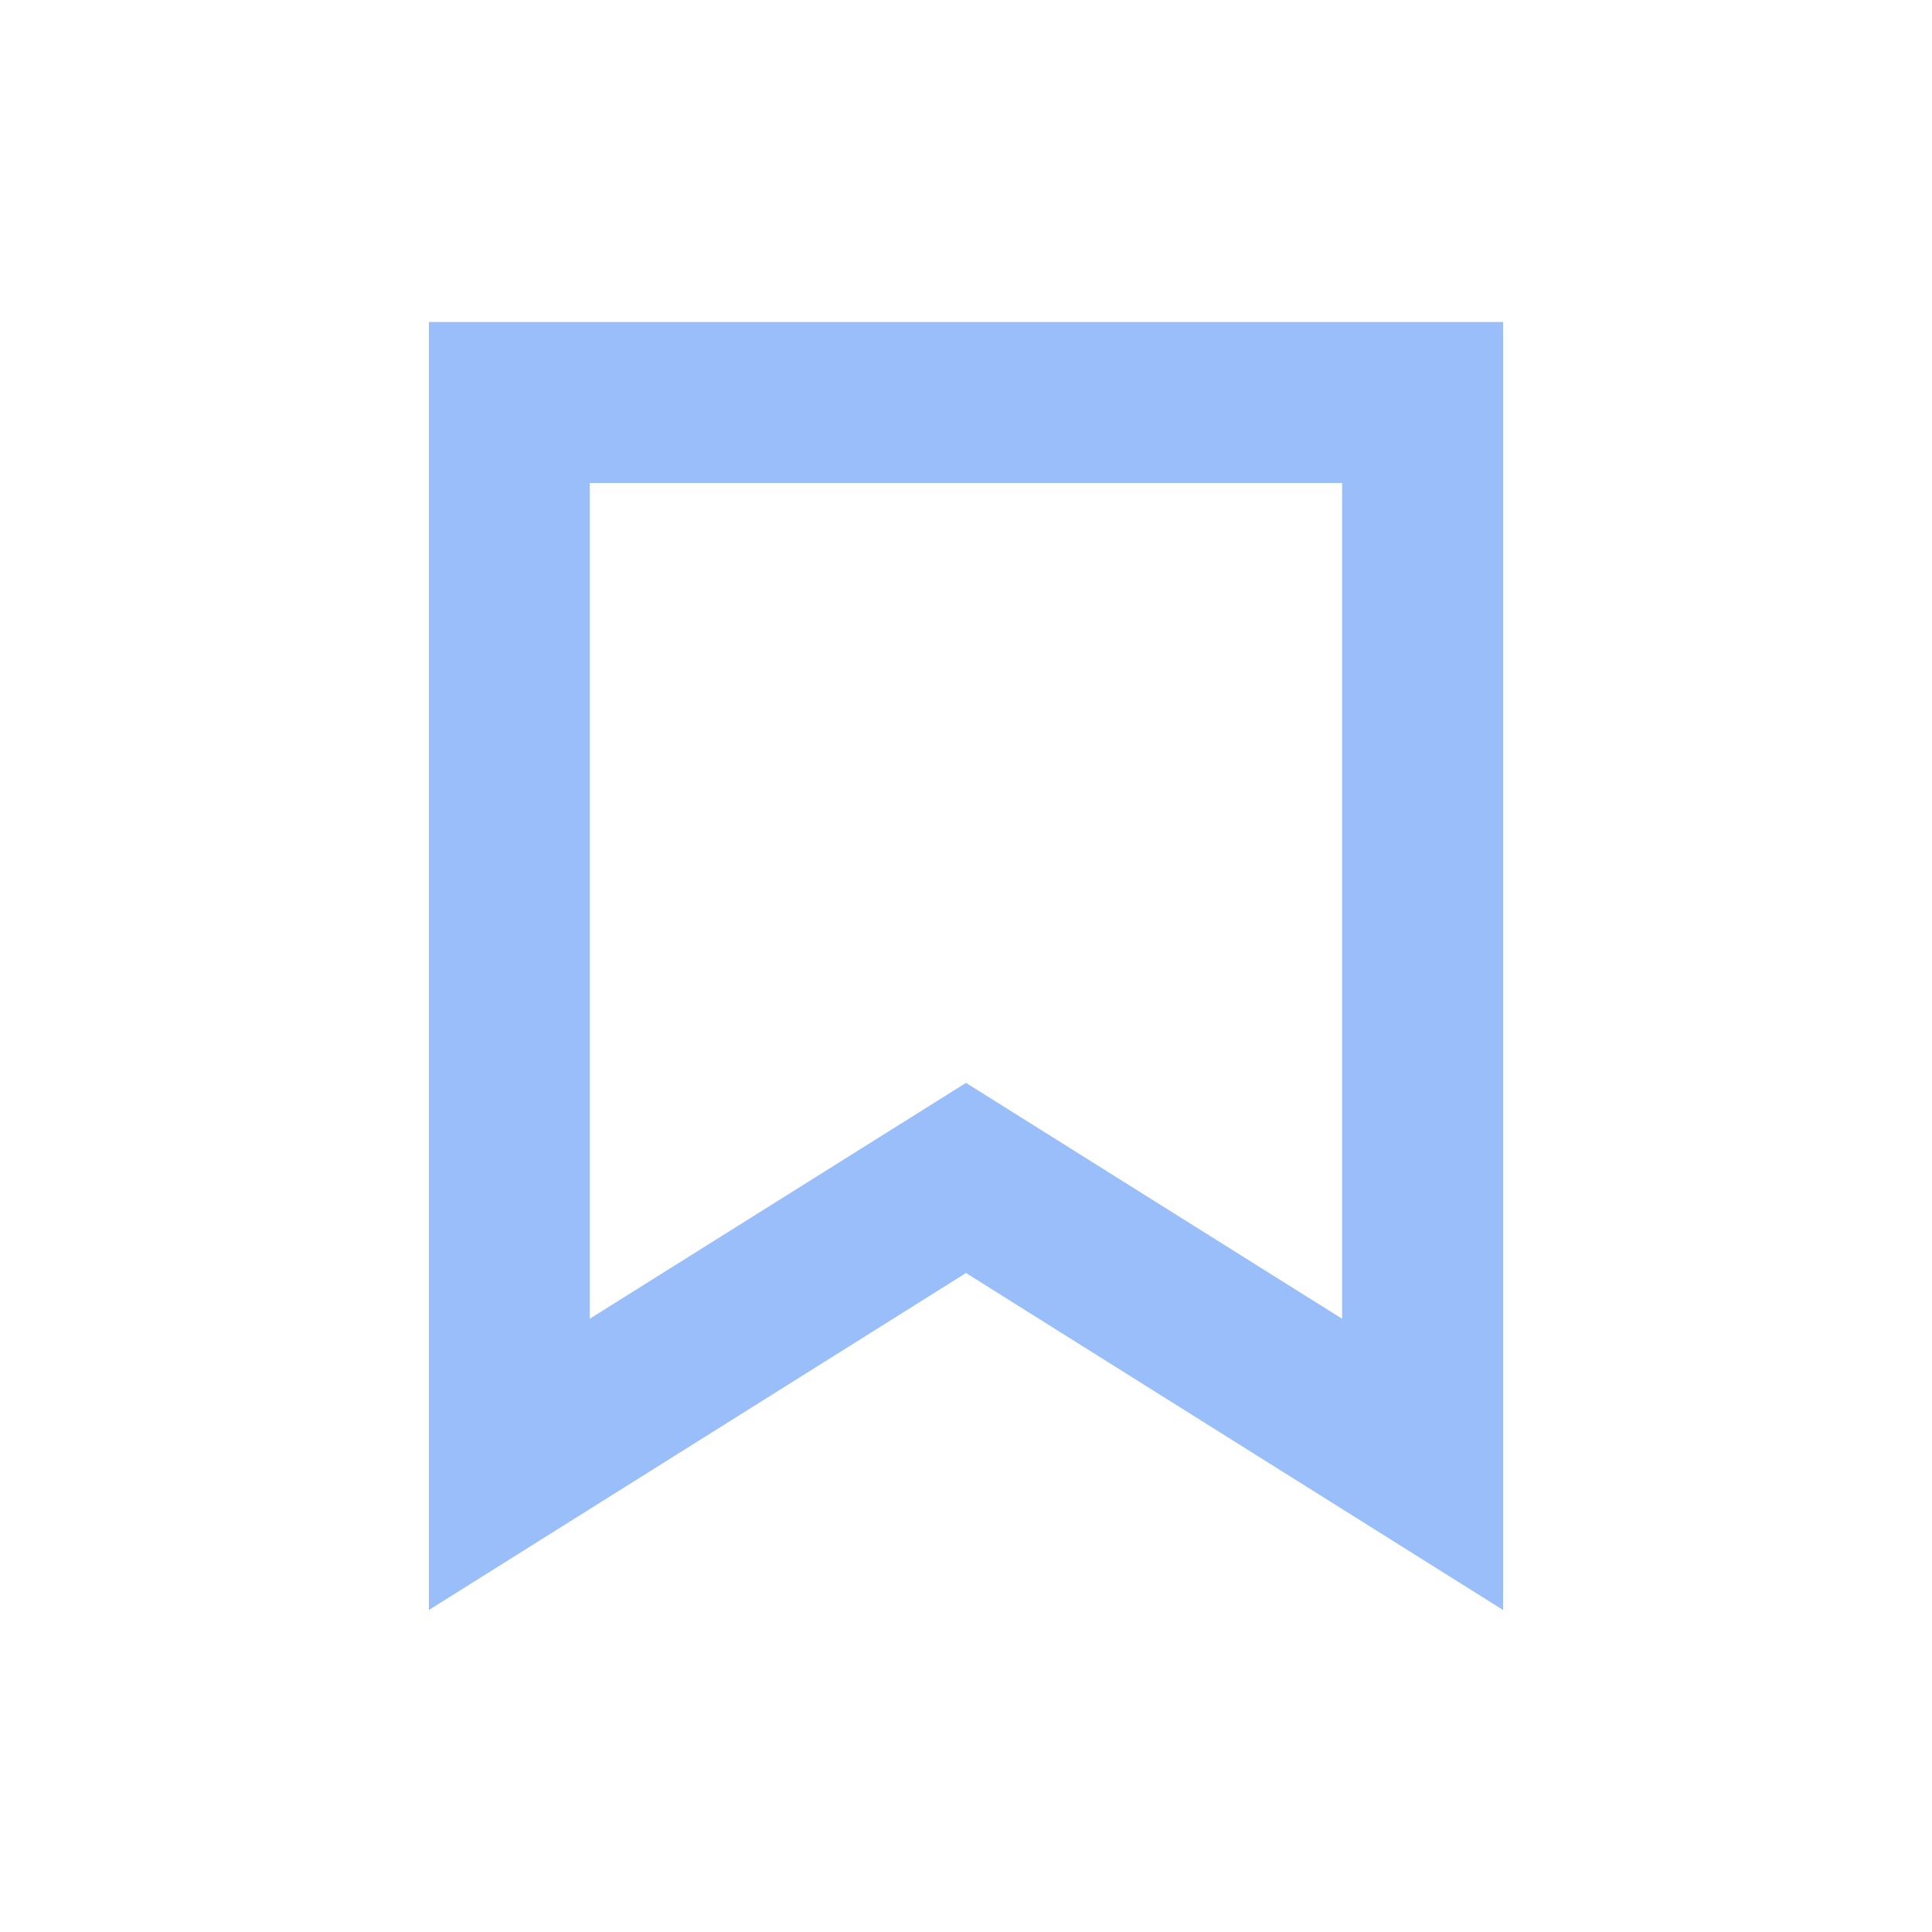 <?xml version="1.0" encoding="UTF-8"?>
<svg width="24px" height="24px" viewBox="2 2 12 12" version="1.1" xmlns="http://www.w3.org/2000/svg" xmlns:xlink="http://www.w3.org/1999/xlink">
    <title>malloy-icon-projection</title>
    <g id="malloy-icon-projection" stroke="none" stroke-width="1" fill="none" fill-rule="evenodd" fill-opacity="0.533">
        <path d="M11.336,4 L11.336,12 L8,9.907 L4.664,12 L4.664,4 L11.336,4 Z M10.336,5 L5.663,5 L5.663,10.191 L8,8.726 L10.336,10.191 L10.336,5 Z" id="Rectangle" fill="#4285f4" fill-rule="nonzero"></path>
    </g>
</svg>